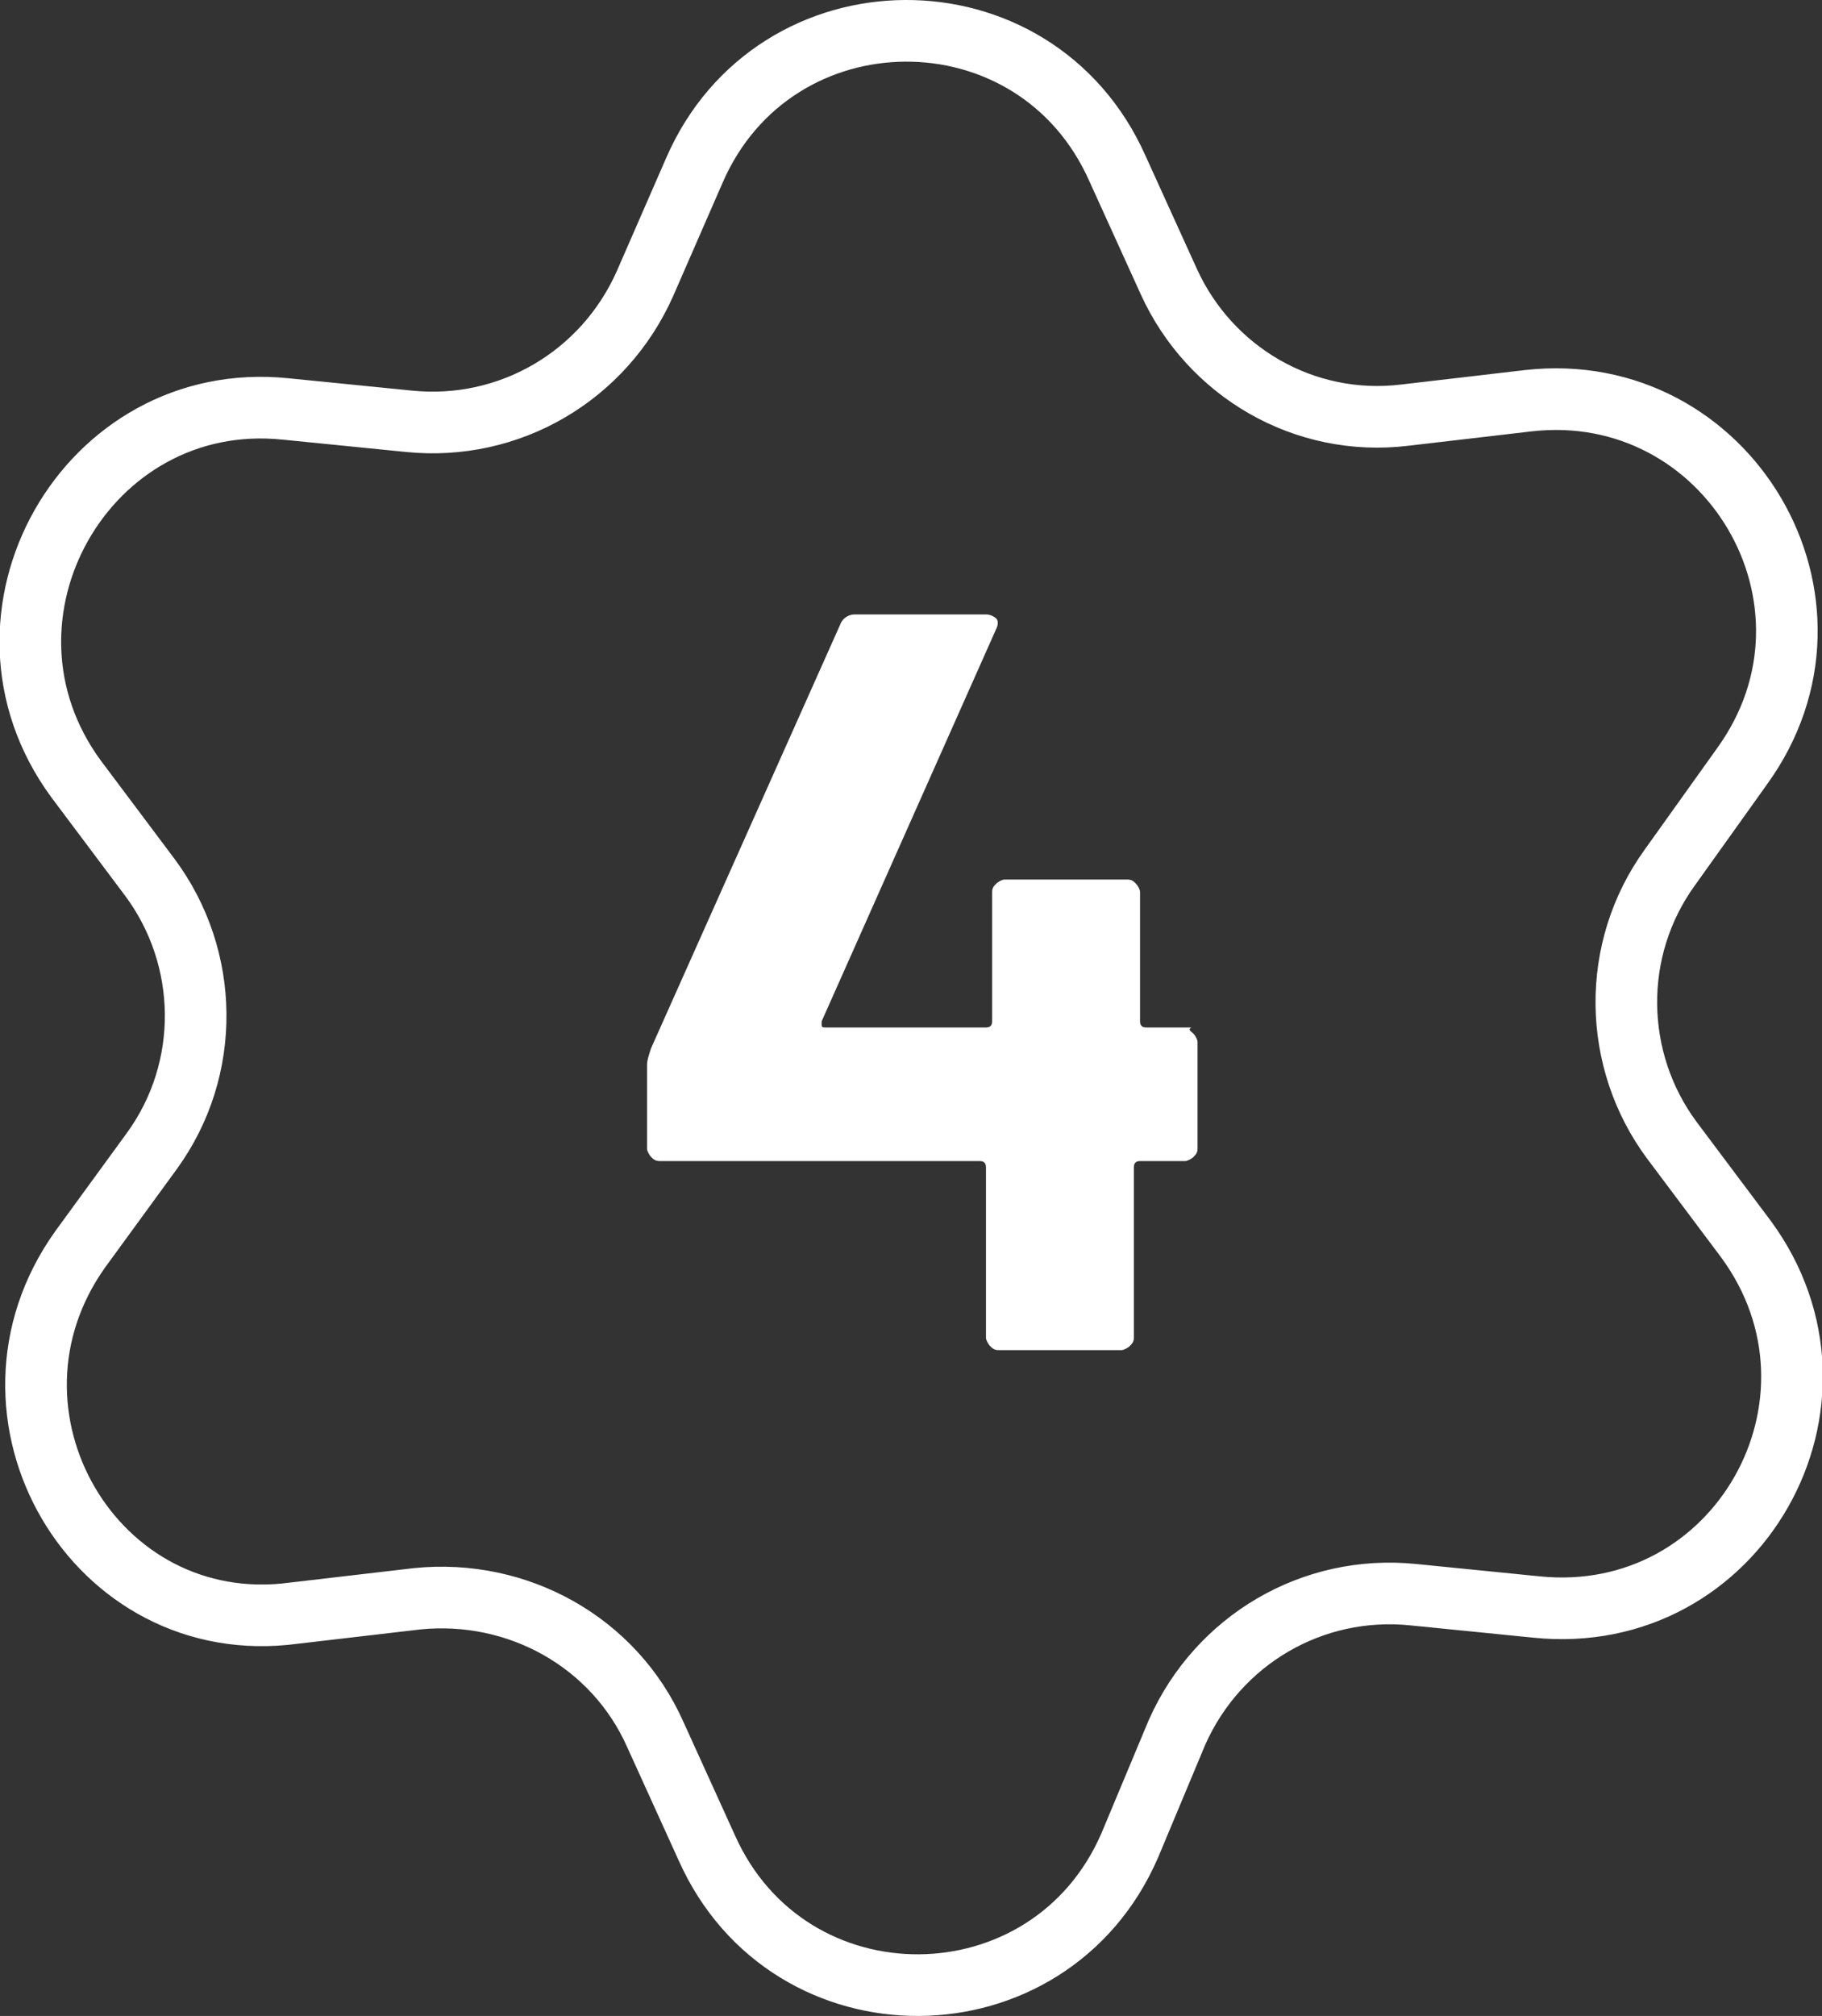 <?xml version="1.0" encoding="utf-8"?>
<!-- Generator: Adobe Illustrator 24.0.1, SVG Export Plug-In . SVG Version: 6.00 Build 0)  -->
<svg version="1.1" id="Layer_1" xmlns="http://www.w3.org/2000/svg" xmlns:xlink="http://www.w3.org/1999/xlink" x="0px" y="0px"
	 viewBox="0 0 88.7 98.1" style="enable-background:new 0 0 88.7 98.1;" xml:space="preserve">
<rect x="0" y="0" width="88.7" height="98.1" fill="#333333" stroke="none"/>
<style type="text/css">
	.st0{fill:none;stroke:#FFFFFF;stroke-width:3;stroke-miterlimit:10;}
	.st1{fill:#FFFFFF;}
</style>
<path class="st0" d="M68.4,20.2l6-0.7c9.7-1.1,16.2,9.8,10.4,17.8l-3.5,4.9c-2.9,4-2.8,9.4,0.1,13.3l3.6,4.8
	c5.8,7.9-0.4,18.9-10.2,17.9l-6-0.6c-4.9-0.5-9.5,2.2-11.5,6.7L55,89.8c-3.9,9-16.6,9.1-20.6,0.1l-2.5-5.5c-2-4.5-6.7-7.1-11.6-6.6
	l-6,0.7C4.6,79.8-1.8,68.8,3.9,60.8L7.4,56c2.9-4,2.8-9.4-0.1-13.3l-3.6-4.8C-2.1,30,4.2,18.9,13.9,19.9l6,0.6
	c4.9,0.5,9.5-2.2,11.5-6.7l2.4-5.5c3.9-9,16.6-9.1,20.6-0.1l2.5,5.5C58.9,18.1,63.5,20.8,68.4,20.2z"/>
<g>
	<g>
		<path class="st1" d="M58.1,50.3c0.1,0.1,0.2,0.3,0.2,0.4v5.2c0,0.2-0.1,0.3-0.2,0.4c-0.1,0.1-0.3,0.2-0.4,0.2h-2.2
			c-0.2,0-0.3,0.1-0.3,0.3v8.3c0,0.2-0.1,0.3-0.2,0.4c-0.1,0.1-0.3,0.2-0.4,0.2h-6c-0.2,0-0.3-0.1-0.4-0.2c-0.1-0.1-0.2-0.3-0.2-0.4
			v-8.3c0-0.2-0.1-0.3-0.3-0.3H32.1c-0.2,0-0.3-0.1-0.4-0.2c-0.1-0.1-0.2-0.3-0.2-0.4v-4.1c0-0.2,0.1-0.5,0.2-0.8l9.2-20.6
			c0.1-0.3,0.4-0.5,0.7-0.5h6.4c0.2,0,0.4,0.1,0.5,0.2c0.1,0.1,0.1,0.3,0,0.5l-8.5,19.1c0,0.1,0,0.1,0,0.2c0,0.1,0.1,0.1,0.2,0.1
			h7.8c0.2,0,0.3-0.1,0.3-0.3v-6.3c0-0.2,0.1-0.3,0.2-0.4c0.1-0.1,0.3-0.2,0.4-0.2h6c0.2,0,0.3,0.1,0.4,0.2c0.1,0.1,0.2,0.3,0.2,0.4
			v6.3c0,0.2,0.1,0.3,0.3,0.3h2.2C57.8,50.1,58,50.2,58.1,50.3z"/>
	</g>
</g>
<g>
</g>
<g>
</g>
<g>
</g>
<g>
</g>
<g>
</g>
<g>
</g>
<g>
</g>
<g>
</g>
<g>
</g>
<g>
</g>
<g>
</g>
<g>
</g>
<g>
</g>
<g>
</g>
<g>
</g>
</svg>
